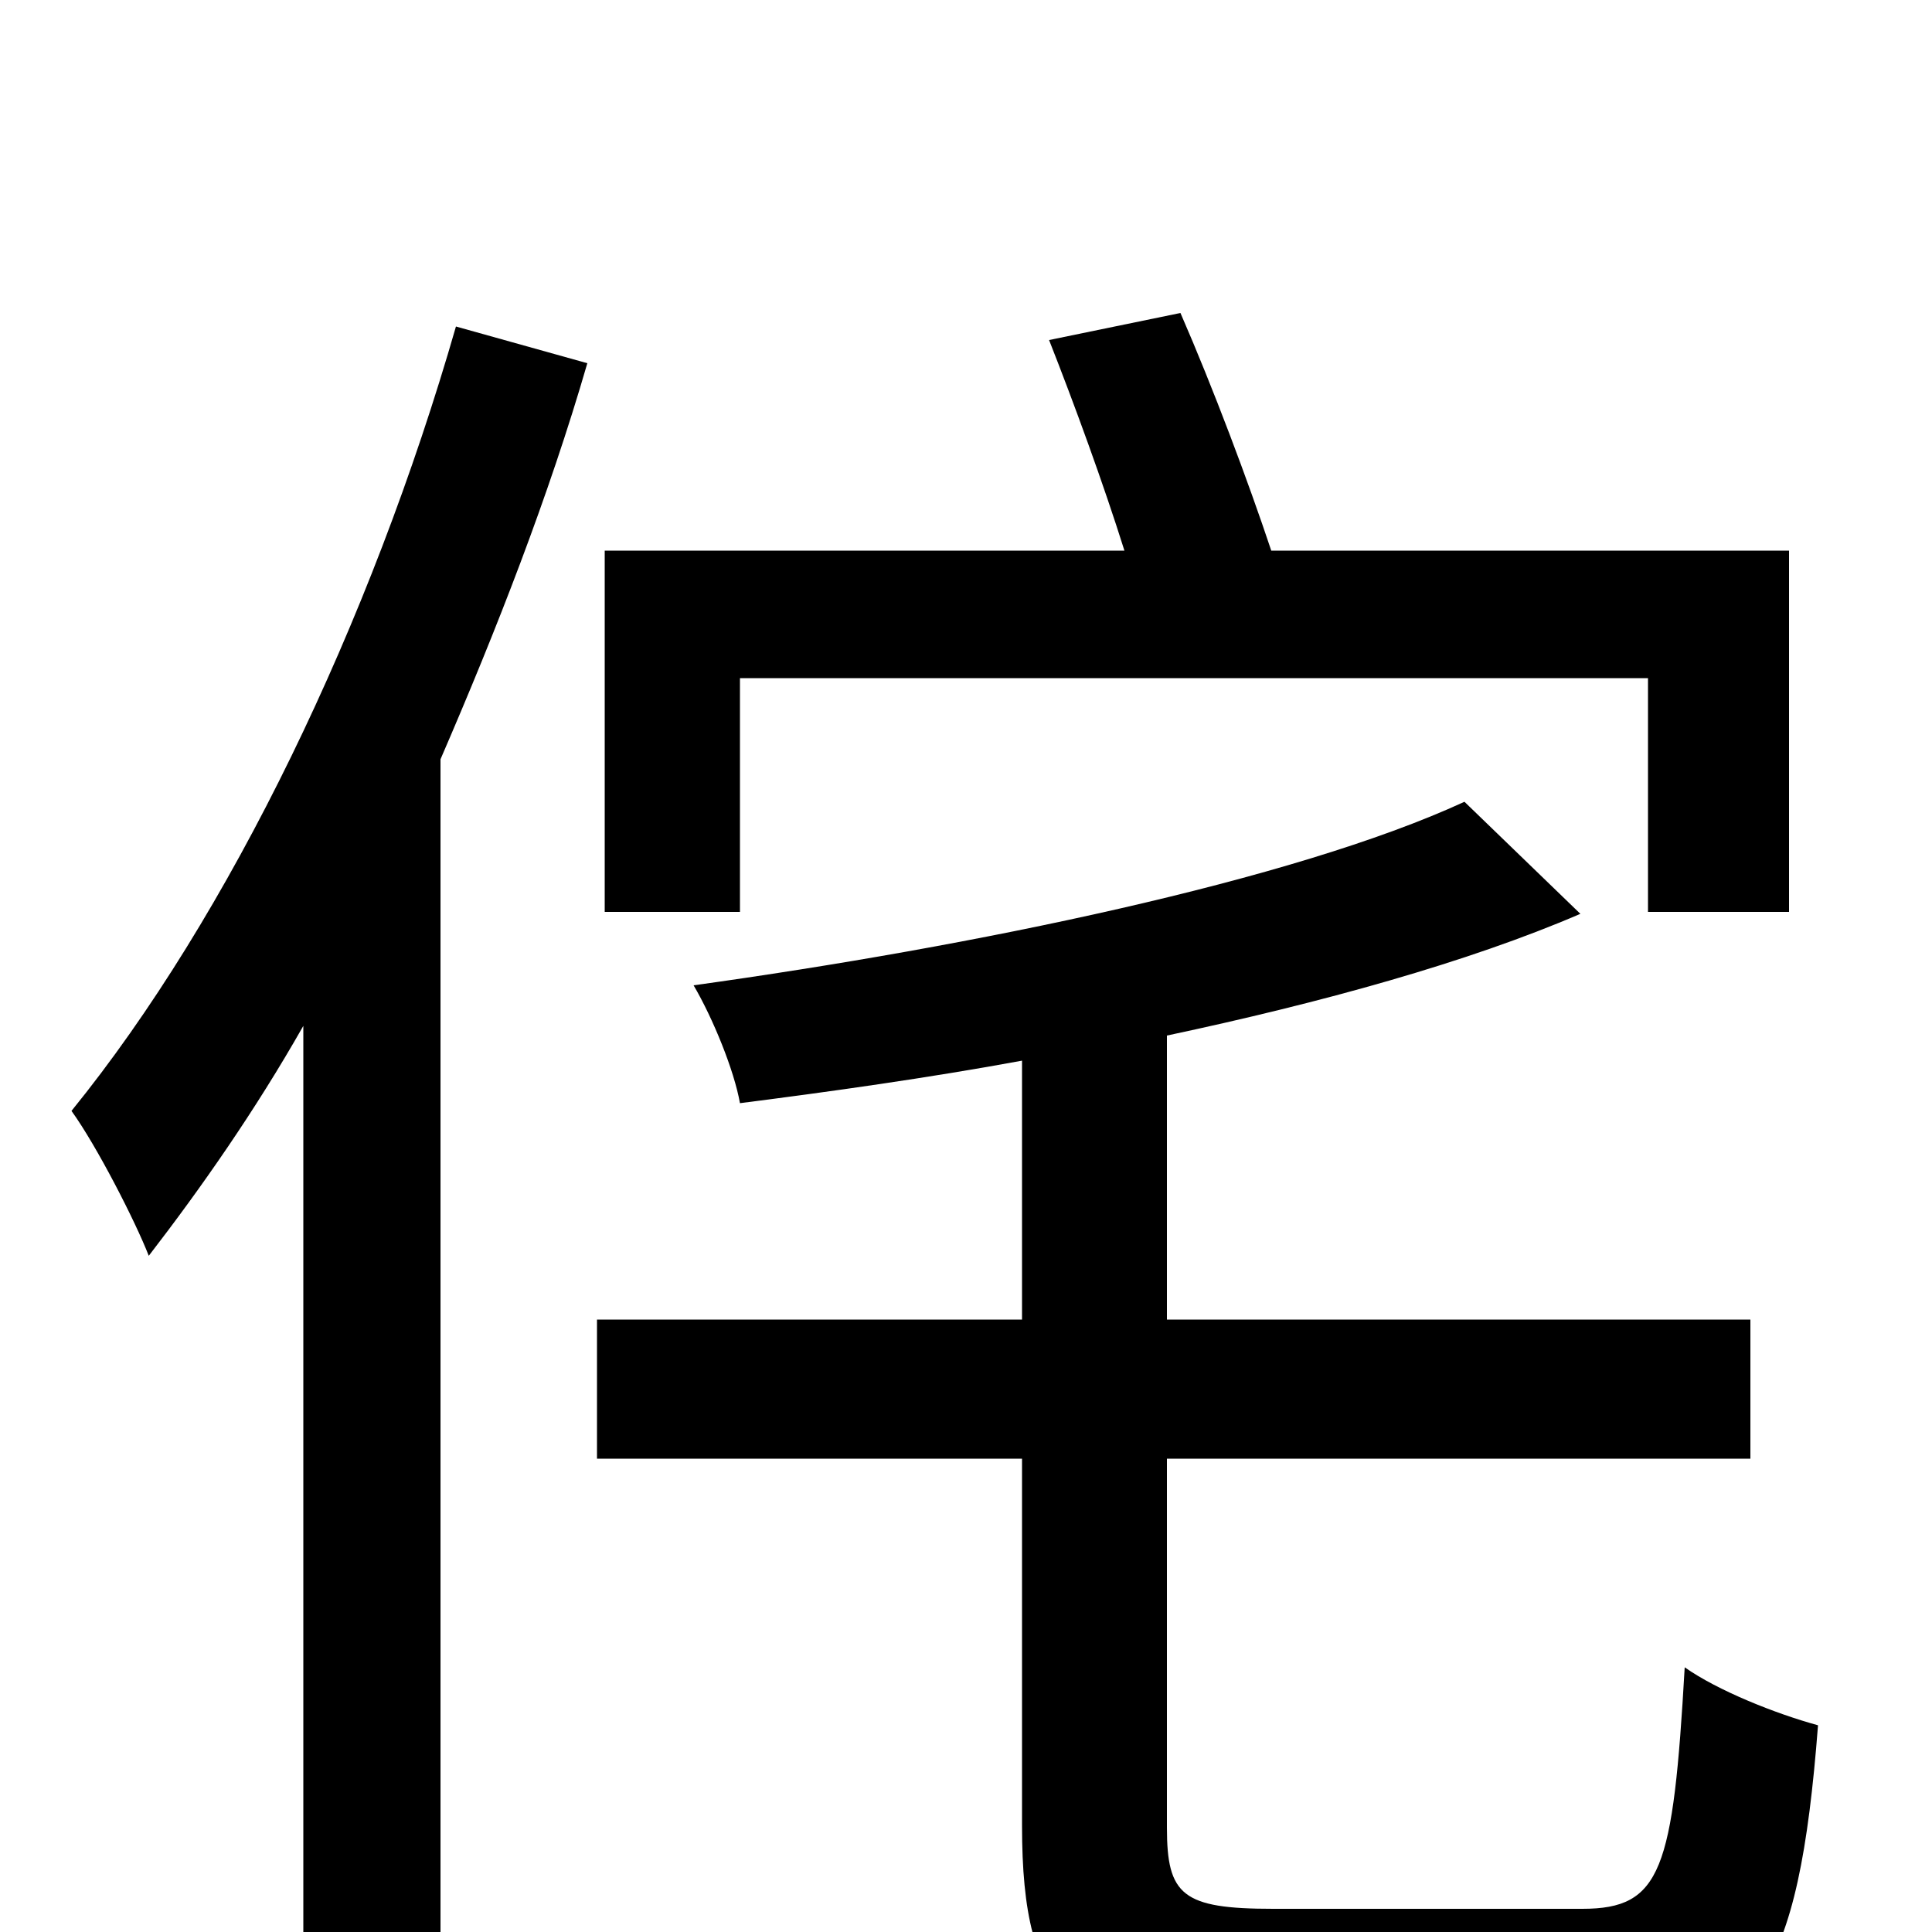 <svg xmlns="http://www.w3.org/2000/svg" viewBox="0 -1000 1000 1000">
	<path fill="#000000" d="M383 -649H853V-528H926V-715H658C646 -751 628 -799 611 -838L543 -824C556 -791 571 -750 582 -715H313V-528H383ZM236 -831C192 -678 119 -526 37 -425C50 -407 70 -368 77 -350C104 -385 132 -425 157 -469V77H228V-607C257 -674 284 -743 304 -812ZM659 -12C612 -12 604 -19 604 -54V-245H906V-317H604V-464C684 -481 760 -502 818 -527L758 -585C669 -544 503 -510 359 -490C369 -473 380 -446 383 -429C430 -435 480 -442 529 -451V-317H309V-245H529V-55C529 35 555 59 652 59H826C909 59 931 23 941 -107C919 -113 889 -125 872 -137C866 -32 860 -12 819 -12Z"/>
</svg>